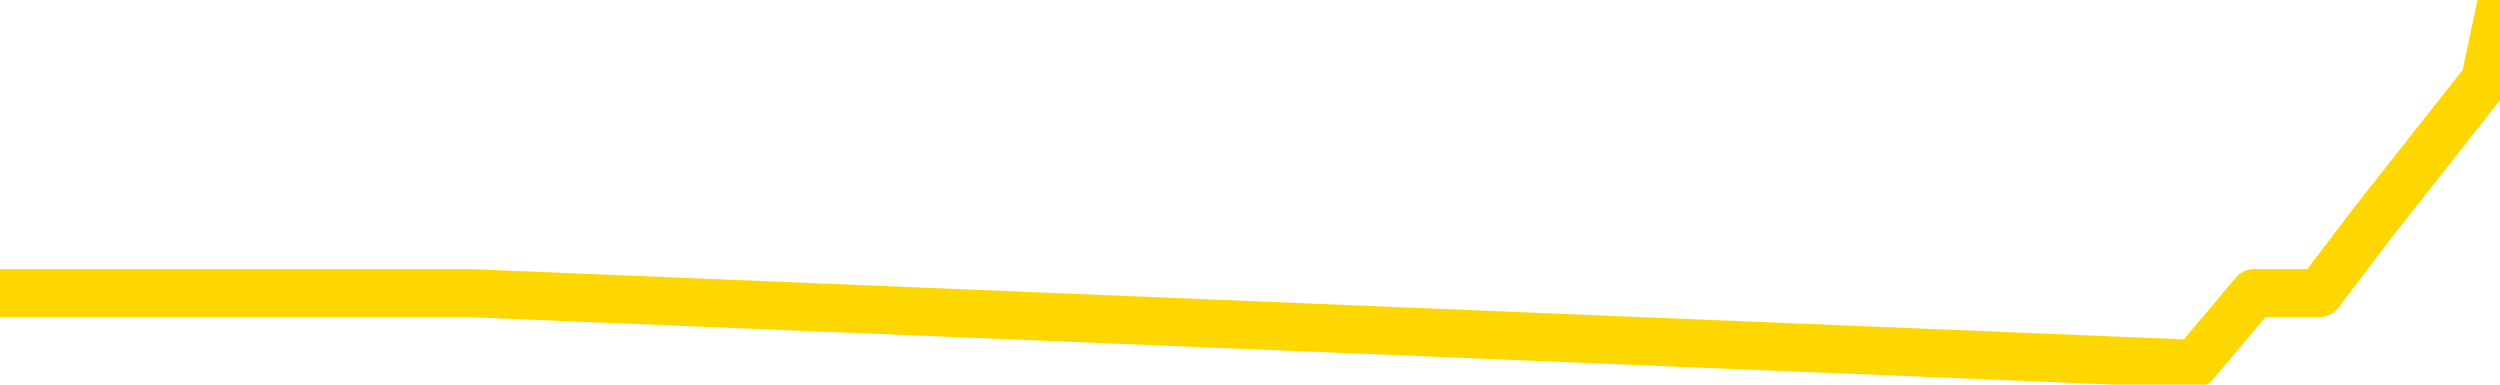 <svg xmlns="http://www.w3.org/2000/svg" version="1.1" viewBox="0 0 6500 1000">
	<path fill="none" stroke="gold" stroke-width="125" stroke-linecap="round" stroke-linejoin="round" d="M0 47907  L-520759 47907 L-518155 47723 L-516487 47539 L-498157 47171 L-497987 46802 L-490829 46434 L-490796 46434 L-477365 46250 L-474443 46434 L-461102 45882 L-456933 45145 L-455773 44224 L-455154 43303 L-453142 42751 L-449371 42383 L-448771 42014 L-448442 41646 L-448229 41278 L-447687 40909 L-446449 39436 L-445270 37963 L-442406 36489 L-441884 35016 L-437028 34648 L-434091 34279 L-434048 33911 L-433739 33543 L-433488 33174 L-430893 32806 L-426637 32806 L-426619 32806 L-425382 32806 L-423505 32806 L-421552 32438 L-420604 32069 L-420333 31701 L-420023 31517 L-419925 31333 L-419094 31333 L-417064 31517 L-416773 29860 L-414627 29123 L-414471 28018 L-410815 26913 L-410564 27465 L-410465 27281 L-409948 27834 L-407797 28755 L-406868 29675 L-405342 30596 L-404103 30596 L-402556 30412 L-399594 30044 L-398473 29675 L-398163 29307 L-396952 29123 L-393945 31149 L-393926 30965 L-393579 30780 L-393365 30596 L-393239 28018 L-392998 27650 L-392960 27281 L-392940 26913 L-392921 26545 L-392862 26176 L-392803 25808 L-392785 25440 L-392342 25071 L-391103 24703 L-389557 24335 L-386169 23966 L-380443 23782 L-380241 23598 L-378606 23414 L-376884 23230 L-375452 23046 L-375219 22861 L-374504 22677 L-368372 22493 L-368004 22125 L-367850 21756 L-367271 21388 L-366979 21020 L-366011 20651 L-365702 20283 L-365103 19915 L-363496 19915 L-362761 19915 L-362452 20099 L-361683 20099 L-359647 19731 L-359222 19362 L-358409 19178 L-350981 18810 L-350458 18441 L-350284 18073 L-349549 17705 L-347981 17337 L-347576 17152 L-345351 16784 L-344403 16600 L-343978 16416 L-343648 16416 L-342604 16232 L-340496 15863 L-340243 15495 L-339625 15127 L-338812 14942 L-336704 14574 L-336655 14206 L-334727 13837 L-334402 13469 L-334267 13101 L-333763 12917 L-332351 12548 L-331848 11812 L-331326 11259 L-327766 10523 L-327031 9786 L-324606 9786 L-323317 9418 L-322910 9233 L-319758 9233 L-319603 9233 L-319582 9418 L-319216 9418 L-317958 9602 L-317243 9786 L-316353 9786 L-315946 9786 L-315017 9786 L-313909 9602 L-313605 10338 L-307356 10707 L-306409 11075 L-304783 11443 L-304281 11627 L-300605 11812 L-299773 11996 L-295820 12180 L-294408 11627 L-291919 11259 L-291242 10891 L-291204 10707 L-290333 10707 L-287122 10523 L-284259 10338 L-283291 10154 L-282169 9786 L-282150 9418 L-280525 9049 L-280061 8497 L-279969 8313 L-273600 8128 L-272651 7944 L-270194 7760 L-269322 7392 L-268086 7208 L-266085 7023 L-265687 6655 L-264251 6287 L-262225 6103 L-262011 5734 L-260831 5550 L-259323 5366 L-259303 5182 L-257290 4998 L-256421 4629 L-255550 4445 L-254965 4077 L-254428 3709 L-253770 3340 L-252532 2972 L-251972 2788 L-250791 2604 L-249553 2419 L-249514 2235 L-249128 2051 L-248586 1683 L-247812 1499 L-246690 1314 L-244601 946 L-244267 578 L-243982 209 L-243053 25 L-242570 -342 L-241834 -526 L-238203 -710 L-237076 -895 L-236921 -1079 L-235895 -1447 L-232180 -1631 L-230963 -2000 L-229144 -2368 L-226359 -2552 L-225797 -2920 L-221909 -2920 L-219433 -3104 L-218098 -3104 L-217594 -3289 L-217111 -3473 L-214422 -3473 L-210650 -3473 L-208193 -3473 L-207013 -3473 L-206374 -3657 L-204014 -4025 L-203937 -4209 L-202890 -4394 L-202796 -4762 L-202293 -4762 L-201848 -4762 L-201790 -4762 L-201576 -4762 L-198617 -5130 L-195909 -5314 L-195754 -5499 L-192234 -5683 L-191711 -6051 L-190743 -6419 L-190394 -6604 L-189351 -6972 L-188422 -7340 L-187996 -7524 L-186487 -7524 L-185520 -7709 L-185502 -7893 L-183606 -21337 L-183490 -35149 L-183442 -48777 L-183417 -62405 L-180413 -62589 L-178382 -62957 L-176622 -63141 L-176254 -63325 L-175809 -63694 L-175442 -63878 L-175028 -64246 L-173043 -64430 L-172830 -64430 L-172675 -64615 L-171070 -64615 L-169948 -64799 L-169000 -64983 L-167742 -65351 L-166098 -65535 L-164918 -65904 L-158329 -66088 L-158282 -66272 L-157876 -66456 L-156831 -66640 L-156696 -66825 L-155013 -67193 L-154993 -67377 L-153657 -67745 L-152420 -67930 L-152266 -68114 L-151892 -68482 L-151686 -68666 L-151376 -68850 L-150603 -69219 L-148281 -69403 L-147623 -69587 L-145496 -69771 L-143773 -69955 L-143580 -70324 L-141026 -70508 L-140750 -70876 L-140562 -71244 L-139729 -71429 L-138957 -71613 L-138259 -71797 L-133258 -71797 L-132882 -72165 L-128629 -72349 L-128142 -54117 L-128123 -54117 L-128044 -54302 L-127969 -54486 L-127949 -73270 L-127136 -73454 L-126382 -73823 L-125163 -74007 L-123731 -74007 L-123635 -74191 L-123461 -74191 L-123106 -74559 L-121797 -74744 L-119940 -74928 L-118237 -75296 L-117735 -75480 L-117469 -75664 L-117076 -75848 L-116942 -76033 L-116032 -76217 L-115656 -76401 L-114727 -76401 L-114388 -76585 L-114349 -76585 L-114311 -76769 L-112395 -76769 L-112222 -76953 L-110693 -76953 L-110365 -77138 L-110249 -77322 L-109842 -77690 L-109493 -77874 L-107850 -78243 L-107299 -78427 L-107056 -78611 L-106514 -78795 L-105683 -79163 L-105141 -79348 L-103607 -79716 L-103514 -79900 L-103478 -80084 L-103342 -80268 L-102954 -80453 L-101930 -80637 L-100053 -80821 L-99957 -81005 L-99357 -75112 L-98989 -68850 L-98505 -62405 L-98467 -56143 L-97693 -55775 L-97636 -55959 L-97461 -56327 L-97267 -56511 L-95662 -56880 L-95642 -57064 L-95487 -56696 L-95372 -56511 L-94192 -56327 L-94037 -55775 L-93370 -55775 L-90922 -40674 L-88407 -25204 L-85737 -10287 L-78038 4629 L-72370 4629 L-70156 4445 L-70133 4445 L-69159 8128 L-69139 8128 L-68275 7760 L-65535 7576 L-59736 3709 L-59583 3340 L-56797 3156 L-43189 2788 L-42443 2604 L-38032 2235 L-21686 2051 L-21454 1683 L-20917 1499 L-12457 1314 L-3752 1130 L-3539 946 L-1567 762 L1218 762 L5706 946 L5861 762 L6030 762 L6170 578 L6461 209 L6500 25" />
</svg>
